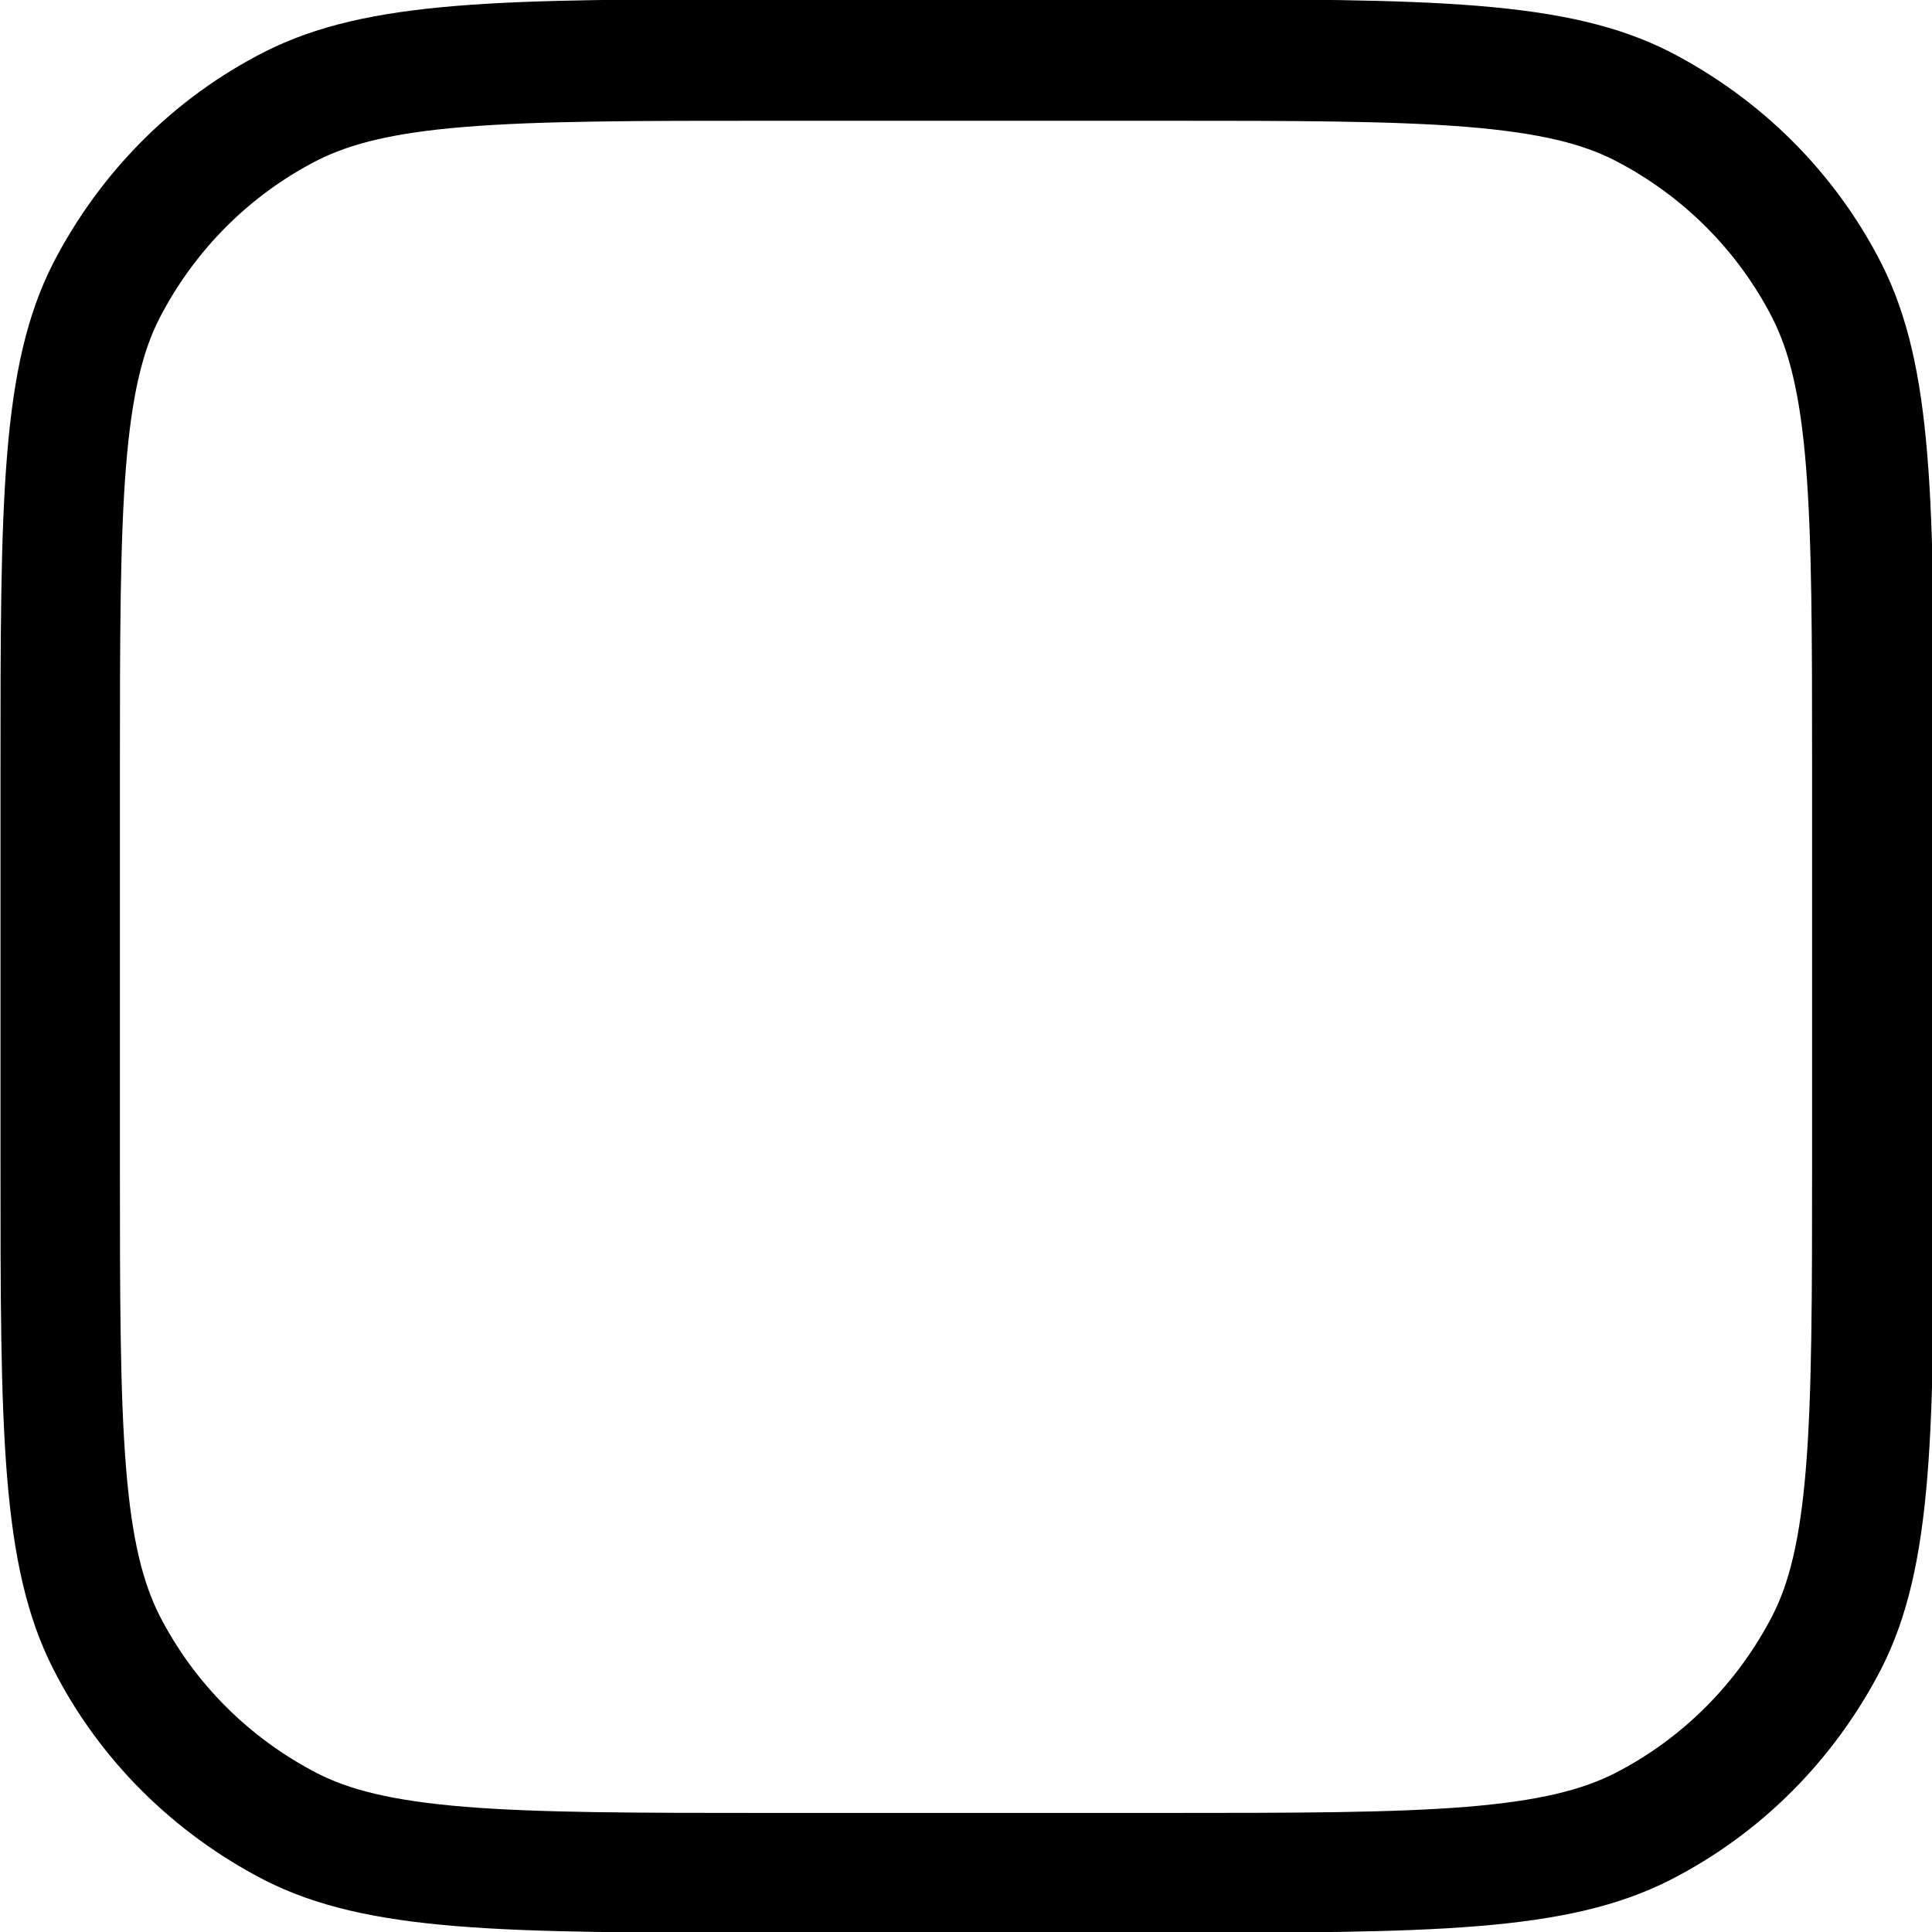 <svg fill="none" viewBox="0 0 16 16" xmlns="http://www.w3.org/2000/svg"><path d="m9.6 1h-3.2c-1.14 0-1.93 7.8e-4 -2.55 0.051-0.605 0.049-0.953 0.142-1.22 0.276-0.564 0.288-1.02 0.747-1.31 1.31-0.134 0.263-0.226 0.611-0.276 1.22-0.05 0.617-0.051 1.41-0.051 2.55v3.2c0 1.14 7.8e-4 1.93 0.051 2.55 0.049 0.605 0.142 0.953 0.276 1.22 0.288 0.564 0.747 1.02 1.31 1.31 0.263 0.134 0.611 0.226 1.22 0.276 0.617 0.05 1.41 0.051 2.55 0.051h3.2c1.14 0 1.93-7e-4 2.55-0.051 0.605-0.05 0.953-0.142 1.22-0.276 0.564-0.288 1.02-0.747 1.31-1.31 0.134-0.263 0.226-0.611 0.276-1.22 0.05-0.617 0.051-1.41 0.051-2.55v-3.2c0-1.14-8e-4 -1.93-0.051-2.55-0.049-0.605-0.142-0.953-0.276-1.22-0.288-0.564-0.746-1.02-1.31-1.31-0.263-0.134-0.611-0.226-1.22-0.276-0.617-0.05-1.41-0.051-2.55-0.051zm-9.16 1.18c-0.436 0.856-0.436 1.98-0.436 4.22v3.2c0 2.24 0 3.36 0.436 4.22 0.383 0.753 0.995 1.36 1.75 1.75 0.856 0.436 1.98 0.436 4.22 0.436h3.2c2.24 0 3.36 0 4.22-0.436 0.753-0.384 1.36-0.995 1.75-1.75 0.436-0.856 0.436-1.98 0.436-4.22v-3.2c0-2.24 0-3.36-0.436-4.22-0.384-0.753-0.995-1.36-1.75-1.75-0.856-0.436-1.98-0.436-4.22-0.436h-3.2c-2.24 0-3.36 0-4.22 0.436-0.753 0.383-1.36 0.995-1.75 1.75z" clip-rule="evenodd" fill="#000" fill-rule="evenodd"/></svg>
